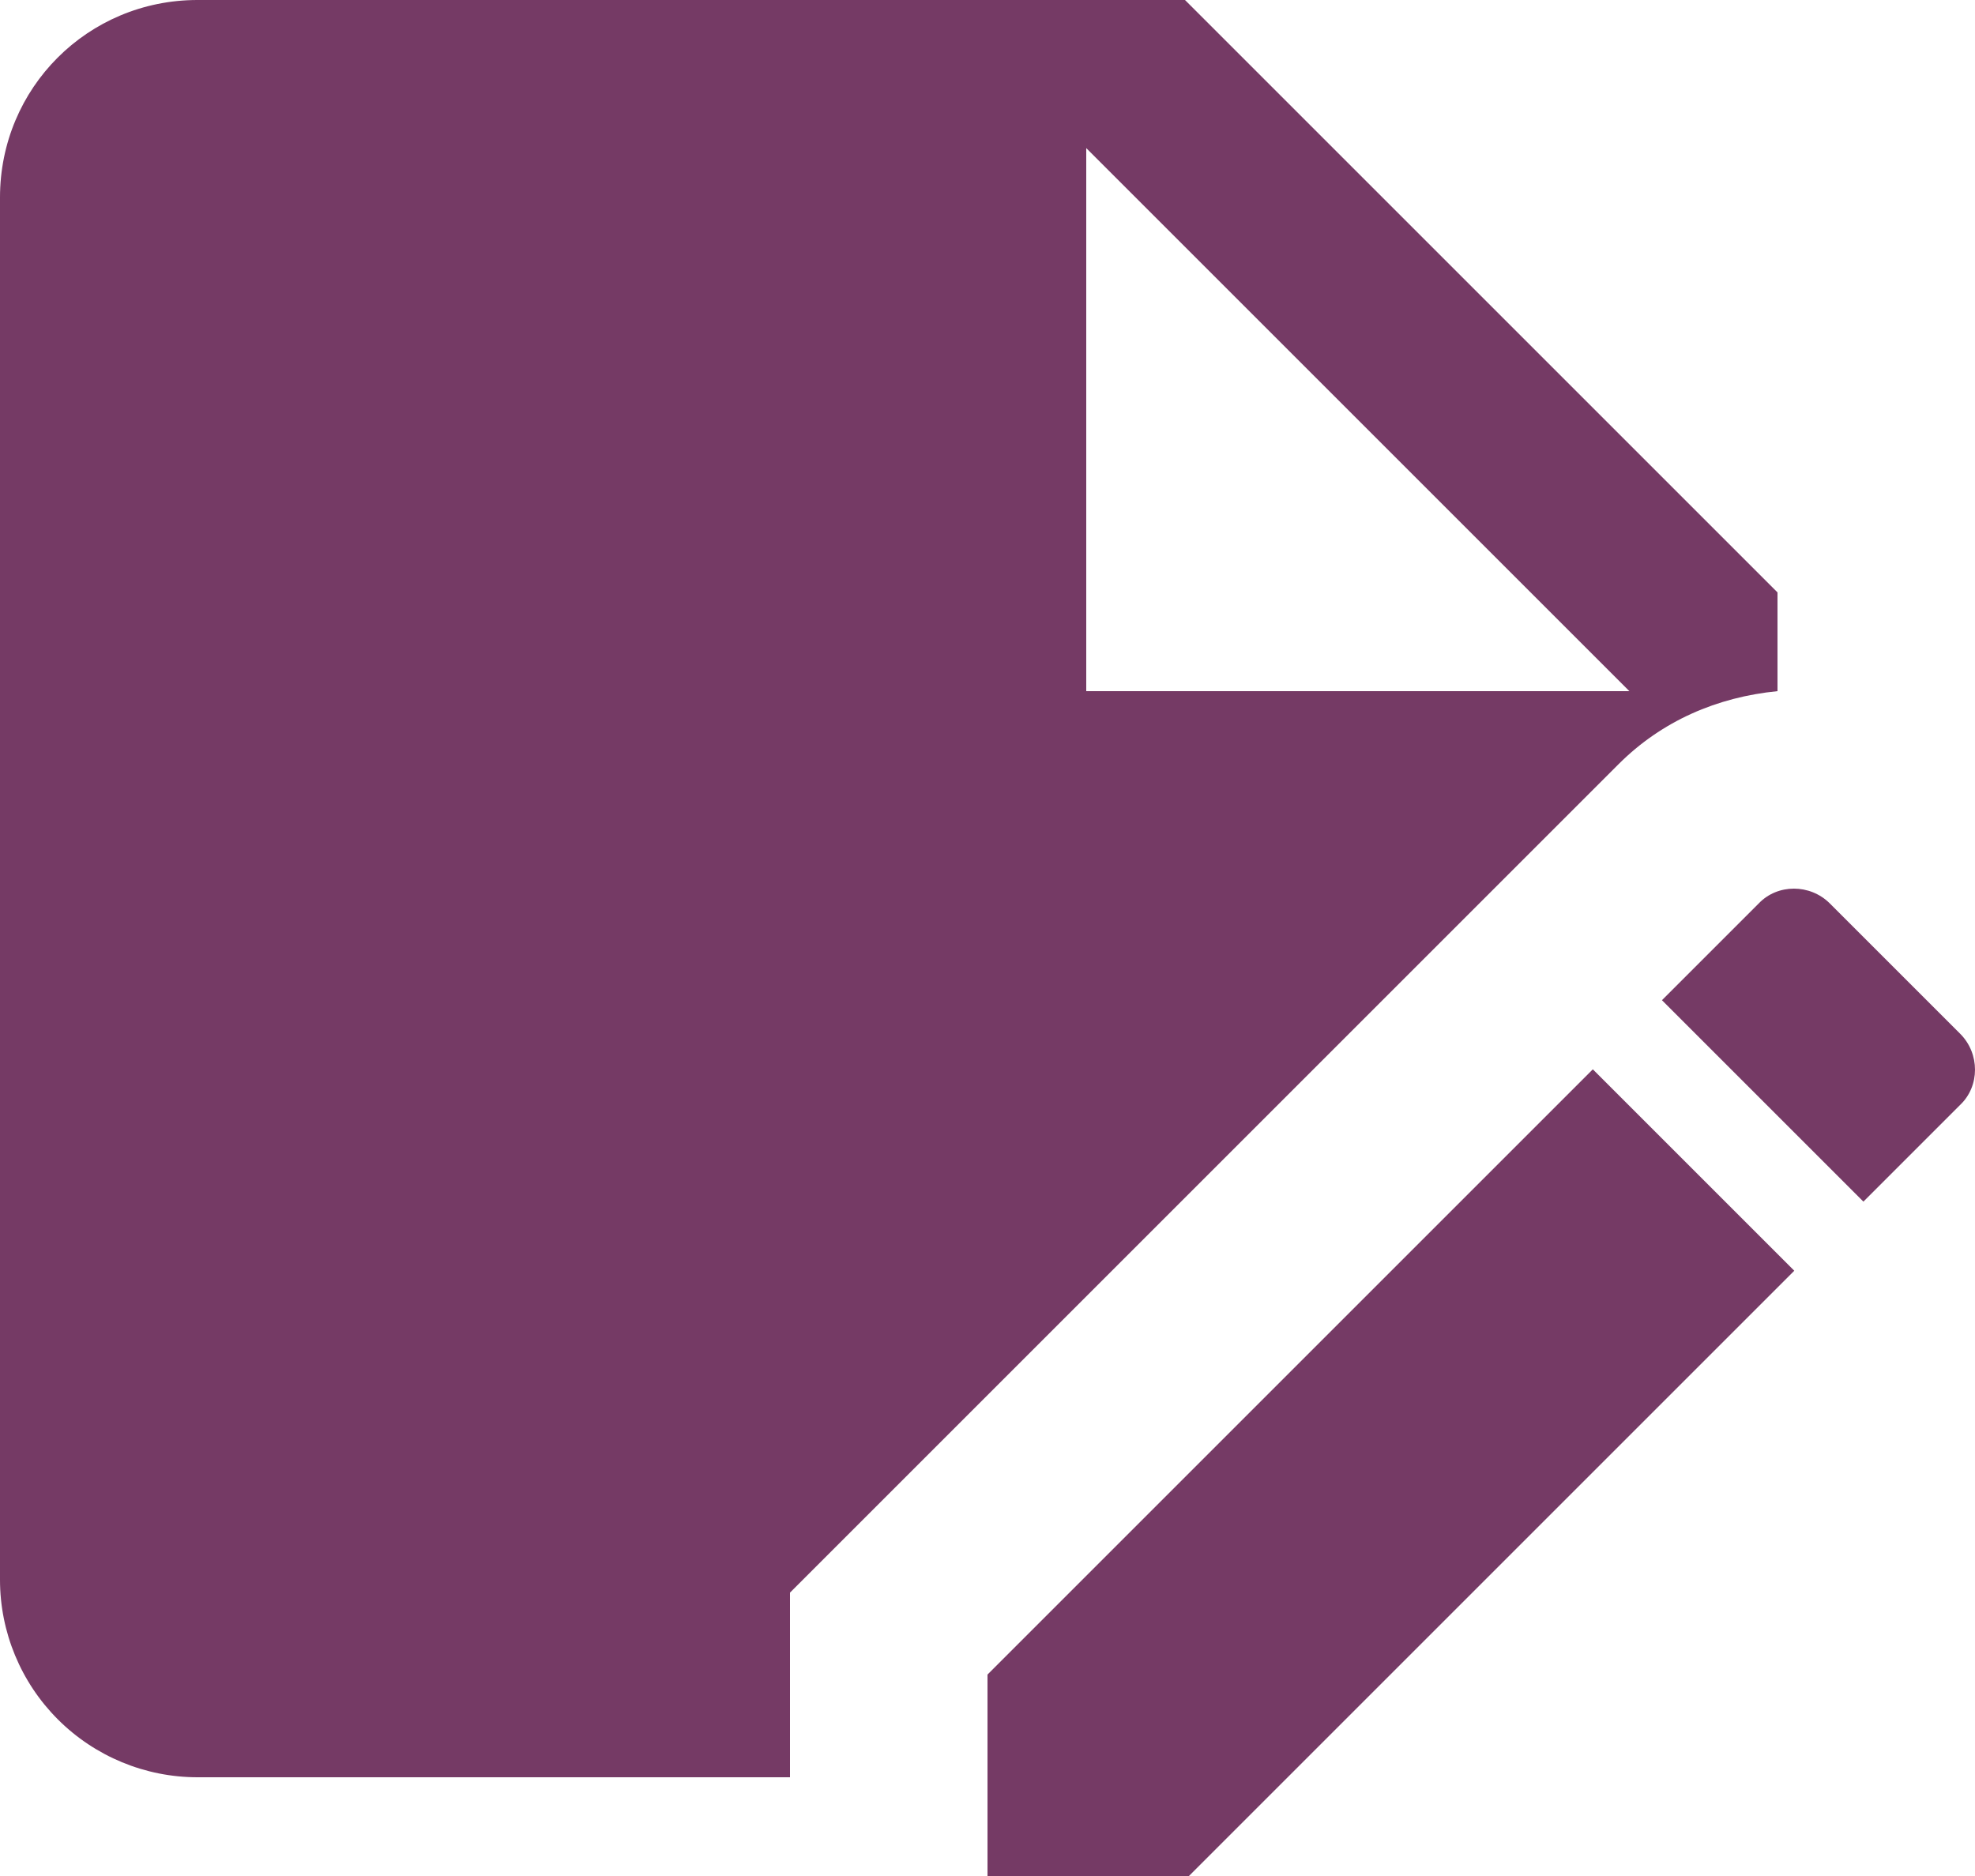 <svg width="20" height="19" viewBox="0 0 20 19" fill="none" xmlns="http://www.w3.org/2000/svg">
<path d="M18 7V6L12 0H2C0.89 0 0 0.89 0 2V16C0 16.53 0.211 17.039 0.586 17.414C0.961 17.789 1.47 18 2 18H8V16.13L16.39 7.74C16.83 7.3 17.39 7.06 18 7ZM11 1.5L16.5 7H11V1.5ZM19.85 11.19L18.87 12.17L16.83 10.13L17.81 9.15C18 8.95 18.33 8.95 18.53 9.15L19.85 10.47C20.05 10.67 20.05 11 19.85 11.19ZM16.13 10.83L18.17 12.87L12.04 19H10V16.96L16.13 10.83Z" fill="#753A65"/>
</svg>
